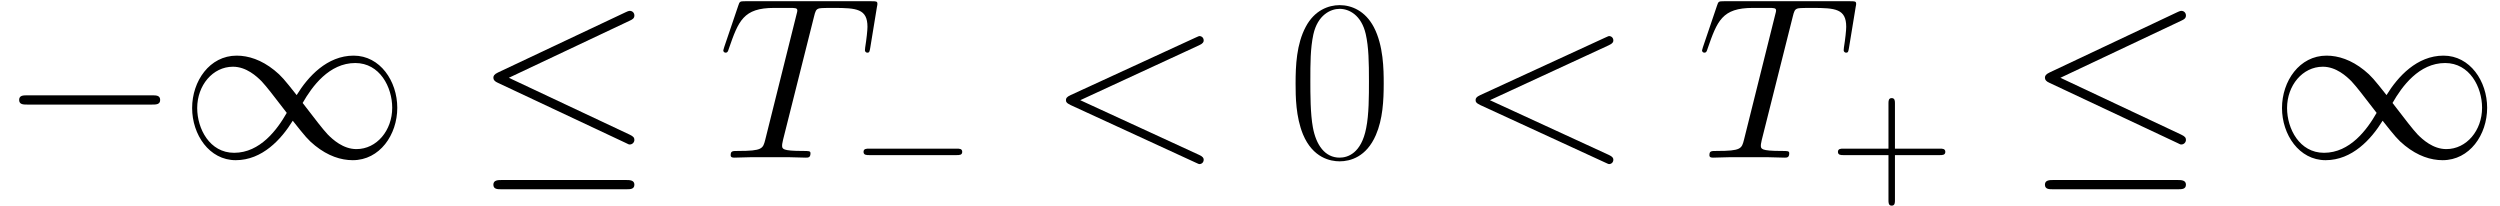 <?xml version='1.0' encoding='UTF-8'?>
<!-- This file was generated by dvisvgm 2.1.3 -->
<svg height='14.213pt' version='1.1' viewBox='56.413 54.861 172.736 14.213' width='172.736pt' xmlns='http://www.w3.org/2000/svg' xmlns:xlink='http://www.w3.org/1999/xlink'>
<defs>
<path d='M6.695 -5.117C6.695 -6.089 6.679 -7.747 6.009 -9.022C5.42 -10.138 4.479 -10.537 3.65 -10.537C2.885 -10.537 1.913 -10.186 1.307 -9.038C0.669 -7.843 0.606 -6.36 0.606 -5.117C0.606 -4.208 0.622 -2.821 1.116 -1.61C1.801 0.032 3.029 0.255 3.65 0.255C4.384 0.255 5.499 -0.048 6.153 -1.562C6.631 -2.662 6.695 -3.953 6.695 -5.117ZM3.65 0C2.63 0 2.024 -0.877 1.801 -2.088C1.626 -3.029 1.626 -4.399 1.626 -5.292C1.626 -6.52 1.626 -7.54 1.833 -8.512C2.136 -9.867 3.029 -10.281 3.65 -10.281C4.304 -10.281 5.149 -9.851 5.452 -8.544C5.659 -7.635 5.675 -6.567 5.675 -5.292C5.675 -4.256 5.675 -2.981 5.483 -2.04C5.149 -0.303 4.208 0 3.65 0Z' id='g4-48'/>
<path d='M10.505 -7.763C10.791 -7.89 10.823 -8.002 10.823 -8.098C10.823 -8.273 10.696 -8.4 10.521 -8.4C10.489 -8.4 10.473 -8.385 10.25 -8.289L1.626 -4.32C1.339 -4.192 1.307 -4.081 1.307 -3.985C1.307 -3.873 1.323 -3.778 1.626 -3.634L10.25 0.335C10.457 0.43 10.489 0.446 10.521 0.446C10.696 0.446 10.823 0.319 10.823 0.143C10.823 0.048 10.791 -0.064 10.505 -0.191L2.295 -3.969L10.505 -7.763Z' id='g2-60'/>
<path d='M6.647 -9.724C6.743 -10.106 6.775 -10.25 7.014 -10.313C7.141 -10.345 7.667 -10.345 8.002 -10.345C9.596 -10.345 10.345 -10.281 10.345 -9.038C10.345 -8.799 10.281 -8.193 10.186 -7.603L10.17 -7.412C10.17 -7.348 10.234 -7.253 10.329 -7.253C10.489 -7.253 10.489 -7.332 10.537 -7.588L10.999 -10.409C11.031 -10.552 11.031 -10.584 11.031 -10.632C11.031 -10.807 10.935 -10.807 10.616 -10.807H1.897C1.53 -10.807 1.514 -10.791 1.419 -10.505L0.446 -7.635C0.43 -7.603 0.383 -7.428 0.383 -7.412C0.383 -7.332 0.446 -7.253 0.542 -7.253C0.669 -7.253 0.701 -7.317 0.765 -7.524C1.435 -9.453 1.769 -10.345 3.889 -10.345H4.957C5.34 -10.345 5.499 -10.345 5.499 -10.17C5.499 -10.122 5.499 -10.09 5.42 -9.803L3.284 -1.243C3.124 -0.622 3.092 -0.462 1.403 -0.462C1.004 -0.462 0.893 -0.462 0.893 -0.159C0.893 0 1.068 0 1.148 0C1.546 0 1.961 -0.032 2.359 -0.032H4.846C5.244 -0.032 5.675 0 6.073 0C6.249 0 6.408 0 6.408 -0.303C6.408 -0.462 6.296 -0.462 5.882 -0.462C4.447 -0.462 4.447 -0.606 4.447 -0.845C4.447 -0.861 4.447 -0.972 4.511 -1.227L6.647 -9.724Z' id='g2-84'/>
<path d='M7.353 -2.566C7.543 -2.566 7.744 -2.566 7.744 -2.79S7.543 -3.013 7.353 -3.013H1.317C1.127 -3.013 0.926 -3.013 0.926 -2.79S1.127 -2.566 1.317 -2.566H7.353Z' id='g0-0'/>
<path d='M7.532 -6.628C7.654 -6.684 7.744 -6.739 7.744 -6.873C7.744 -6.996 7.654 -7.097 7.521 -7.097C7.465 -7.097 7.364 -7.052 7.32 -7.03L1.149 -4.117C0.96 -4.028 0.926 -3.95 0.926 -3.861C0.926 -3.76 0.993 -3.682 1.149 -3.615L7.32 -0.714C7.465 -0.636 7.487 -0.636 7.521 -0.636C7.643 -0.636 7.744 -0.736 7.744 -0.859C7.744 -0.96 7.699 -1.027 7.509 -1.116L1.674 -3.861L7.532 -6.628ZM7.353 1.529C7.543 1.529 7.744 1.529 7.744 1.306S7.509 1.082 7.342 1.082H1.328C1.16 1.082 0.926 1.082 0.926 1.306S1.127 1.529 1.317 1.529H7.353Z' id='g0-20'/>
<path d='M5.668 -3.024C5.066 -3.783 4.932 -3.95 4.586 -4.229C3.961 -4.731 3.336 -4.932 2.767 -4.932C1.462 -4.932 0.614 -3.704 0.614 -2.399C0.614 -1.116 1.439 0.123 2.723 0.123S4.932 -0.893 5.479 -1.785C6.081 -1.027 6.215 -0.859 6.561 -0.58C7.186 -0.078 7.811 0.123 8.38 0.123C9.685 0.123 10.533 -1.105 10.533 -2.41C10.533 -3.693 9.708 -4.932 8.424 -4.932S6.215 -3.917 5.668 -3.024ZM5.958 -2.644C6.416 -3.448 7.242 -4.575 8.502 -4.575C9.685 -4.575 10.288 -3.414 10.288 -2.41C10.288 -1.317 9.54 -0.413 8.558 -0.413C7.911 -0.413 7.409 -0.881 7.175 -1.116C6.896 -1.417 6.639 -1.763 5.958 -2.644ZM5.189 -2.165C4.731 -1.361 3.905 -0.234 2.644 -0.234C1.462 -0.234 0.859 -1.395 0.859 -2.399C0.859 -3.492 1.607 -4.396 2.589 -4.396C3.236 -4.396 3.738 -3.928 3.972 -3.693C4.251 -3.392 4.508 -3.046 5.189 -2.165Z' id='g0-49'/>
<path d='M4.564 -2.566H7.677C7.833 -2.566 8.045 -2.566 8.045 -2.79S7.833 -3.013 7.677 -3.013H4.564V-6.137C4.564 -6.293 4.564 -6.505 4.34 -6.505S4.117 -6.293 4.117 -6.137V-3.013H0.993C0.837 -3.013 0.625 -3.013 0.625 -2.79S0.837 -2.566 0.993 -2.566H4.117V0.558C4.117 0.714 4.117 0.926 4.34 0.926S4.564 0.714 4.564 0.558V-2.566Z' id='g3-43'/>
<use id='g1-0' transform='scale(1.429)' xlink:href='#g0-0'/>
<use id='g1-20' transform='scale(1.429)' xlink:href='#g0-20'/>
<use id='g1-49' transform='scale(1.429)' xlink:href='#g0-49'/>
</defs>
<g id='page1'>
<use x='56.413' xlink:href='#g1-0' y='65.753'/>
<use x='68.811' xlink:href='#g1-49' y='65.753'/>
<use x='89.179' xlink:href='#g1-20' y='65.753'/>
<use x='106.005' xlink:href='#g2-84' y='65.753'/>
<use x='115.153' xlink:href='#g0-0' y='68.144'/>
<use x='128.758' xlink:href='#g2-60' y='65.753'/>
<use x='145.325' xlink:href='#g4-48' y='65.753'/>
<use x='157.063' xlink:href='#g2-60' y='65.753'/>
<use x='173.631' xlink:href='#g2-84' y='65.753'/>
<use x='182.779' xlink:href='#g3-43' y='68.144'/>
<use x='196.383' xlink:href='#g1-20' y='65.753'/>
<use x='213.209' xlink:href='#g1-49' y='65.753'/>
</g>
</svg>